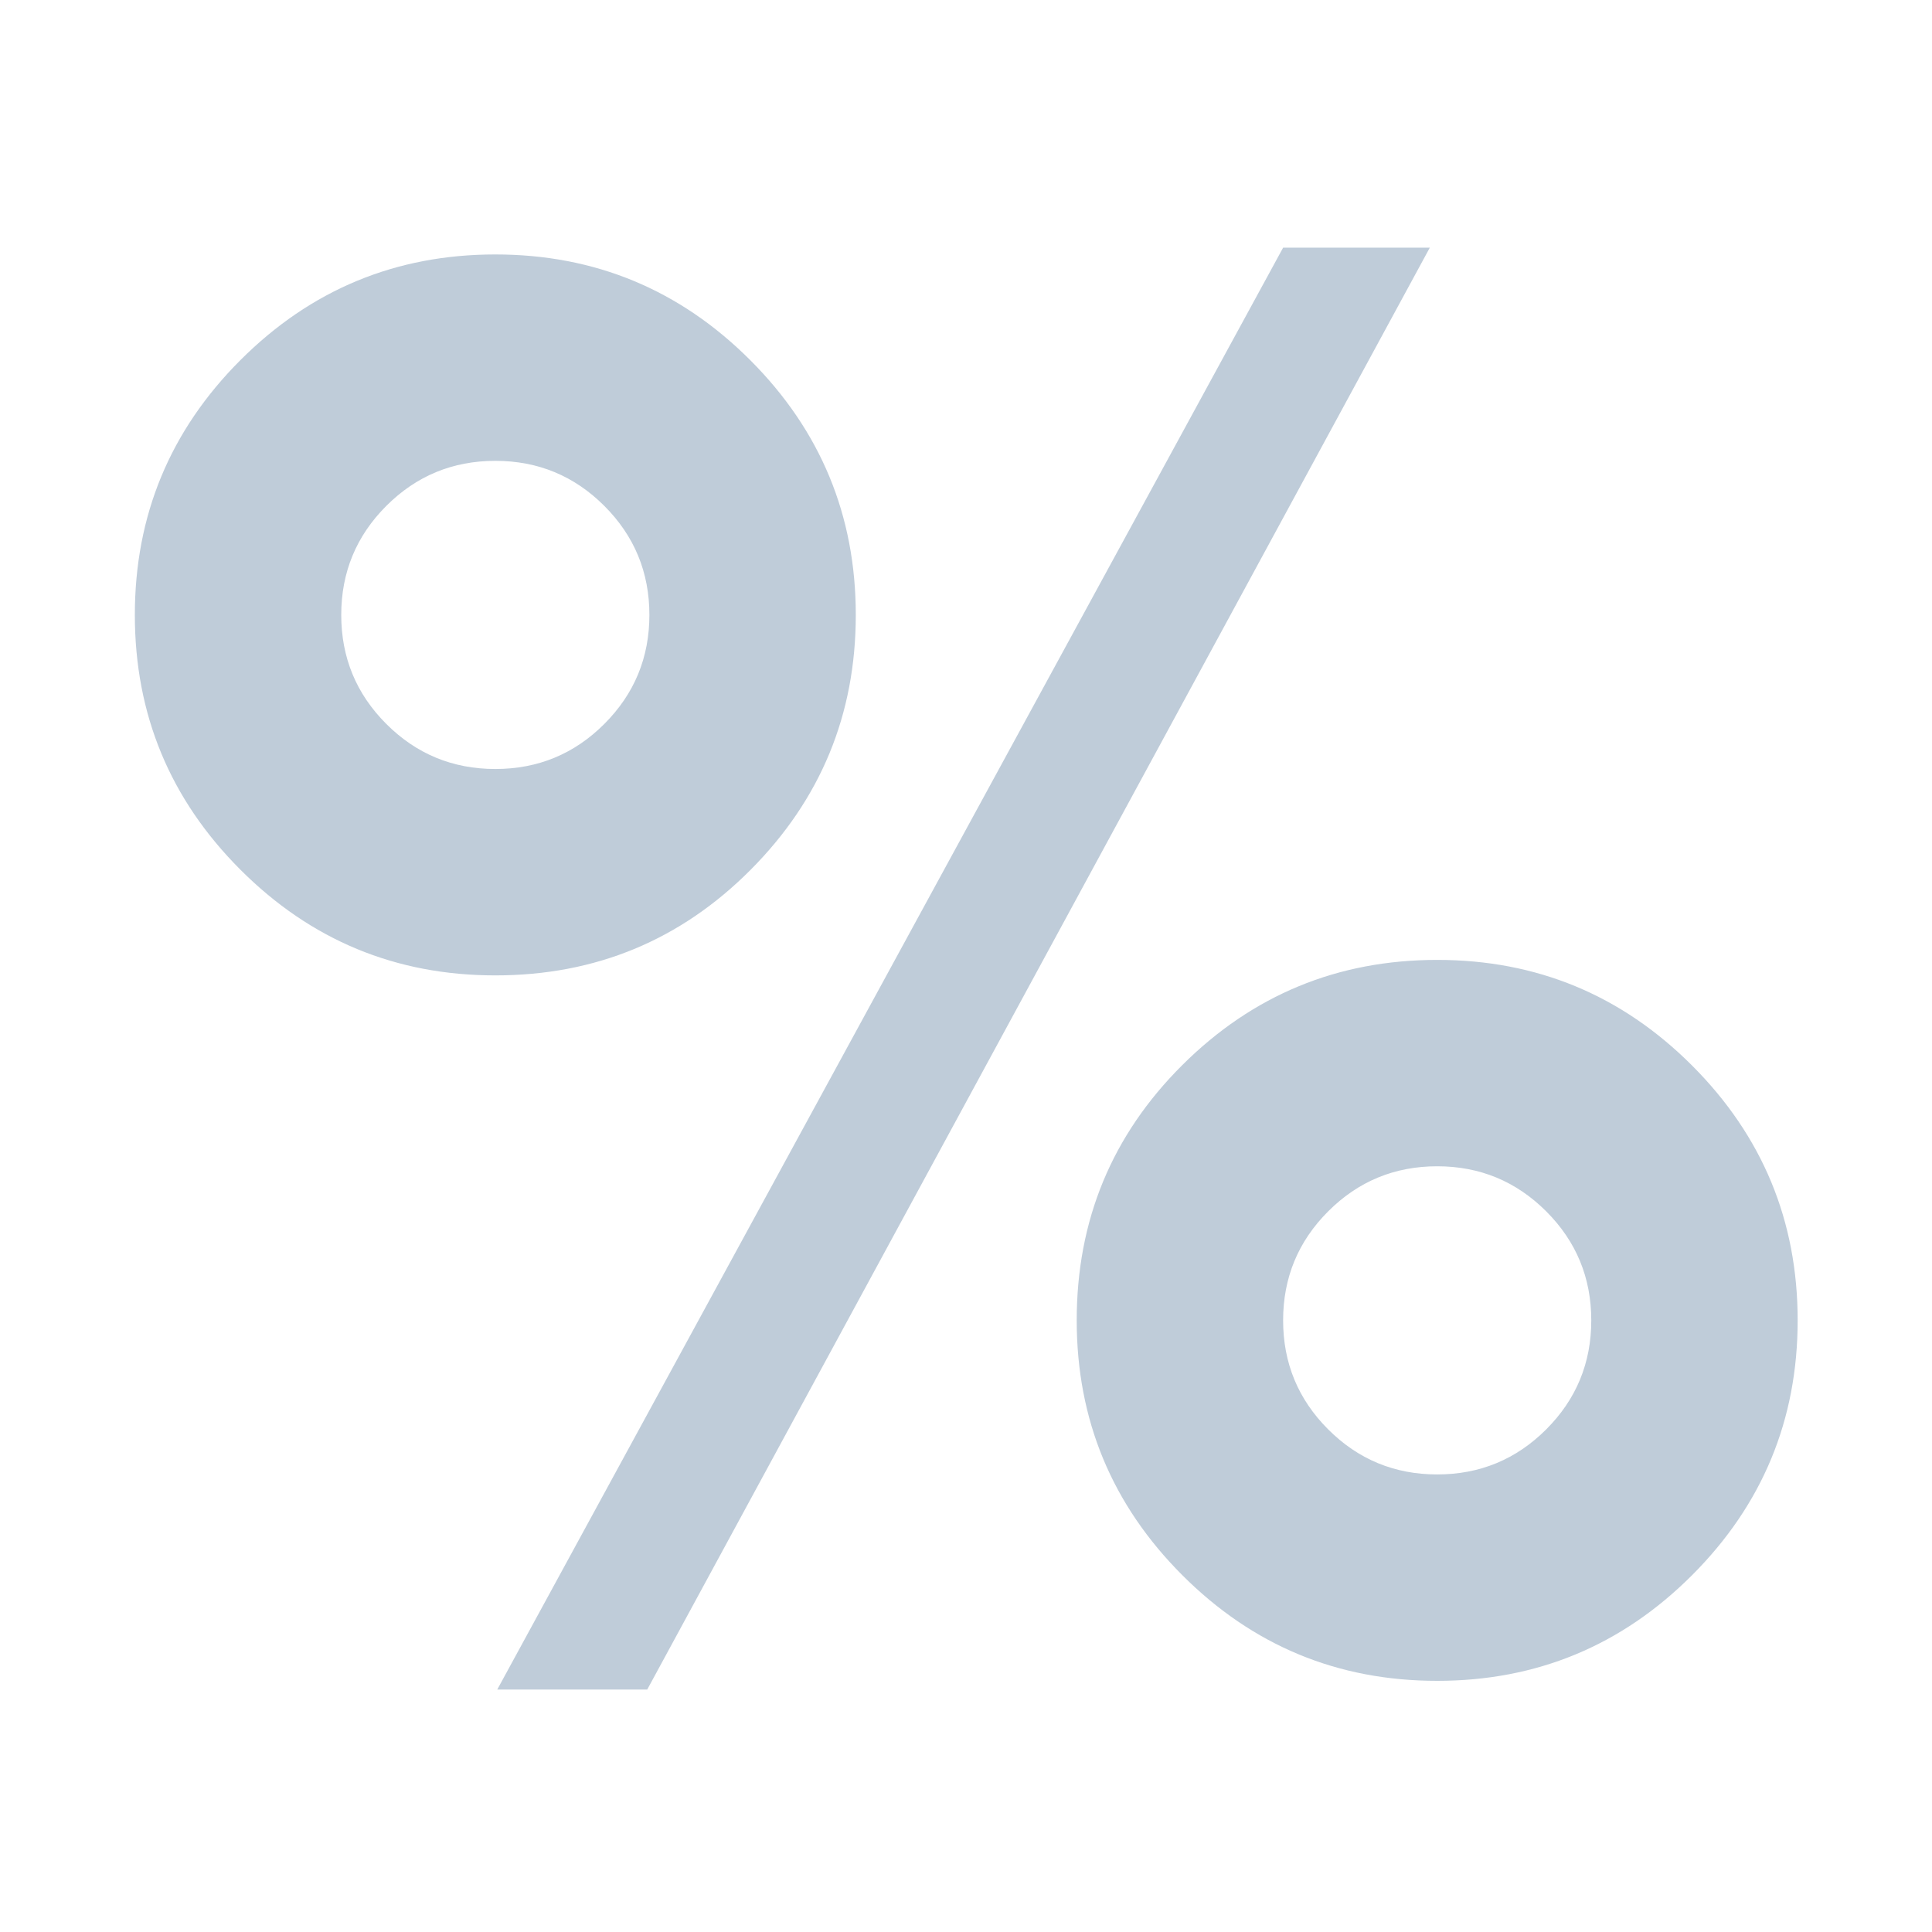 <?xml version="1.0" encoding="utf-8"?>
<!-- Generator: Adobe Illustrator 16.0.4, SVG Export Plug-In . SVG Version: 6.00 Build 0)  -->
<!DOCTYPE svg PUBLIC "-//W3C//DTD SVG 1.1//EN" "http://www.w3.org/Graphics/SVG/1.1/DTD/svg11.dtd">
<svg version="1.1" id="Ebene_1" xmlns="http://www.w3.org/2000/svg" xmlns:xlink="http://www.w3.org/1999/xlink" x="0px" y="0px"
	 width="512px" height="512px" viewBox="0 0 512 512" enable-background="new 0 0 512 512" xml:space="preserve">
<path fill="#BFCCD9" d="M131.264,203.79c-11.299,0-20.931-3.979-28.892-11.938c-7.961-7.963-11.939-17.592-11.939-28.891
	s3.979-20.928,11.939-28.891c7.961-7.958,17.592-11.942,28.892-11.942c11.299,0,20.928,3.984,28.888,11.942
	c7.961,7.963,11.943,17.592,11.943,28.891s-3.982,20.928-11.943,28.891C152.191,199.811,142.562,203.79,131.264,203.79
	L131.264,203.79z M226.793,162.961c0-26.363-9.333-48.876-27.991-67.541c-18.662-18.653-41.176-27.988-67.538-27.988
	c-26.366,0-48.88,9.335-67.538,27.988c-18.662,18.665-27.991,41.178-27.991,67.541c0,26.363,9.329,48.876,27.991,67.536
	c18.658,18.664,41.172,27.993,67.538,27.993c26.535,0,49.088-9.329,67.665-27.993C217.503,211.838,226.793,189.324,226.793,162.961
	L226.793,162.961z M421.703,349.911c0,11.3-3.979,20.928-11.942,28.892c-7.964,7.958-17.593,11.938-28.892,11.938
	s-20.928-3.979-28.886-11.938c-7.964-7.964-11.942-17.592-11.942-28.892s3.979-20.929,11.942-28.892
	c7.958-7.957,17.587-11.942,28.886-11.942s20.928,3.985,28.892,11.942C417.725,328.982,421.703,338.611,421.703,349.911
	L421.703,349.911z M476.398,349.911c0-26.362-9.336-48.876-27.988-67.541c-18.664-18.659-41.172-27.988-67.541-27.988
	c-26.362,0-48.876,9.29-67.535,27.864c-18.658,18.574-27.994,41.127-27.994,67.665c0,26.362,9.336,48.877,27.994,67.534
	c18.659,18.666,41.173,27.995,67.535,27.995c26.369,0,48.877-9.329,67.541-27.995C467.062,398.788,476.398,376.273,476.398,349.911
	L476.398,349.911z M131.777,447.749h39.747L378.916,65.632h-38.875L131.777,447.749z"/>
</svg>
